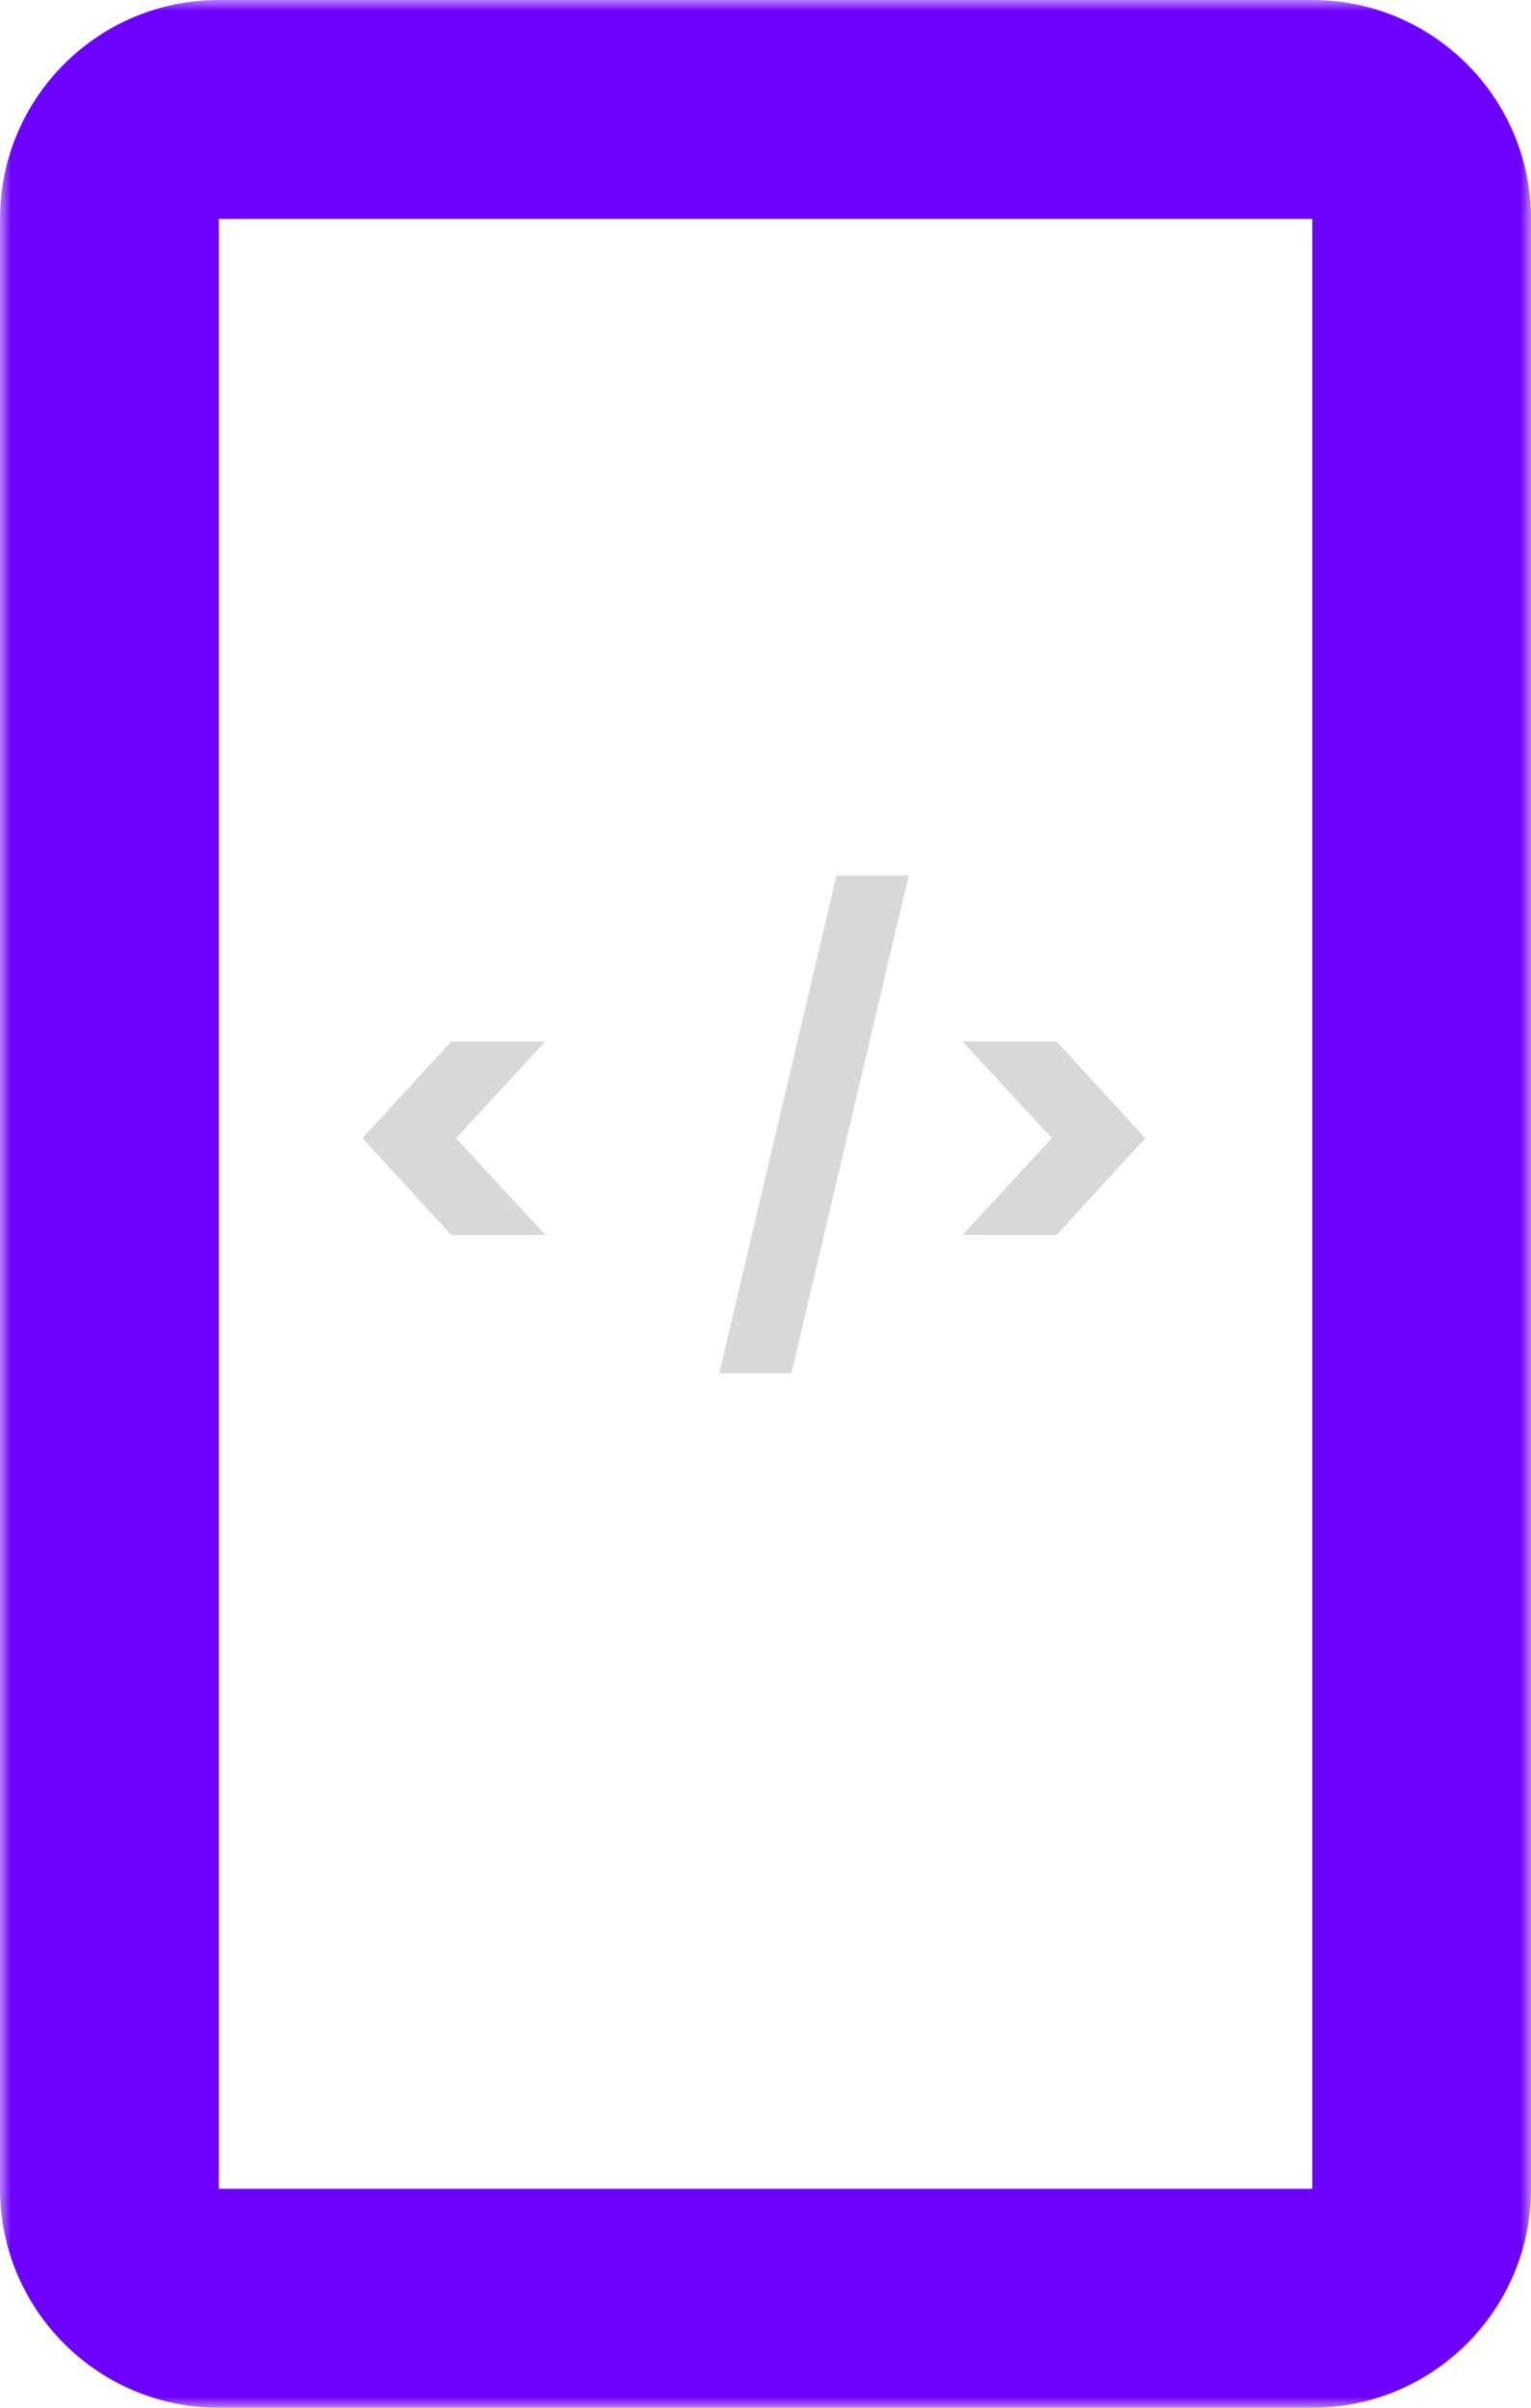 <svg width="70" height="110" viewBox="0 0 70 110" fill="none" xmlns="http://www.w3.org/2000/svg">
<path d="M20.632 56.42L16.572 52L20.632 47.58H24.932L20.852 52L24.932 56.42H20.632ZM41.545 40L36.185 62.74H32.886L38.245 40H41.545ZM44.008 47.58H48.308L52.368 52L48.308 56.42H44.008L48.088 52L44.008 47.58Z" fill="#D8D8D8"/>
<mask id="path-2-outside-1" maskUnits="userSpaceOnUse" x="0" y="0" width="70" height="110" fill="black">
<rect fill="white" width="70" height="110"/>
<path d="M60 5H10C7.239 5 5 7.239 5 10V100C5 102.761 7.239 105 10 105H60C62.761 105 65 102.761 65 100V10C65 7.239 62.761 5 60 5Z"/>
</mask>
<path d="M10 10H60V0H10V10ZM60 10V100H70V10H60ZM60 100H10V110H60V100ZM10 100V10H0V100H10ZM10 100H10H0C0 105.523 4.477 110 10 110V100ZM60 100V110C65.523 110 70 105.523 70 100H60ZM60 10H70C70 4.477 65.523 0 60 0V10ZM10 0C4.477 0 0 4.477 0 10H10V10V0Z" fill="#6E00FF" mask="url(#path-2-outside-1)"/>
</svg>
